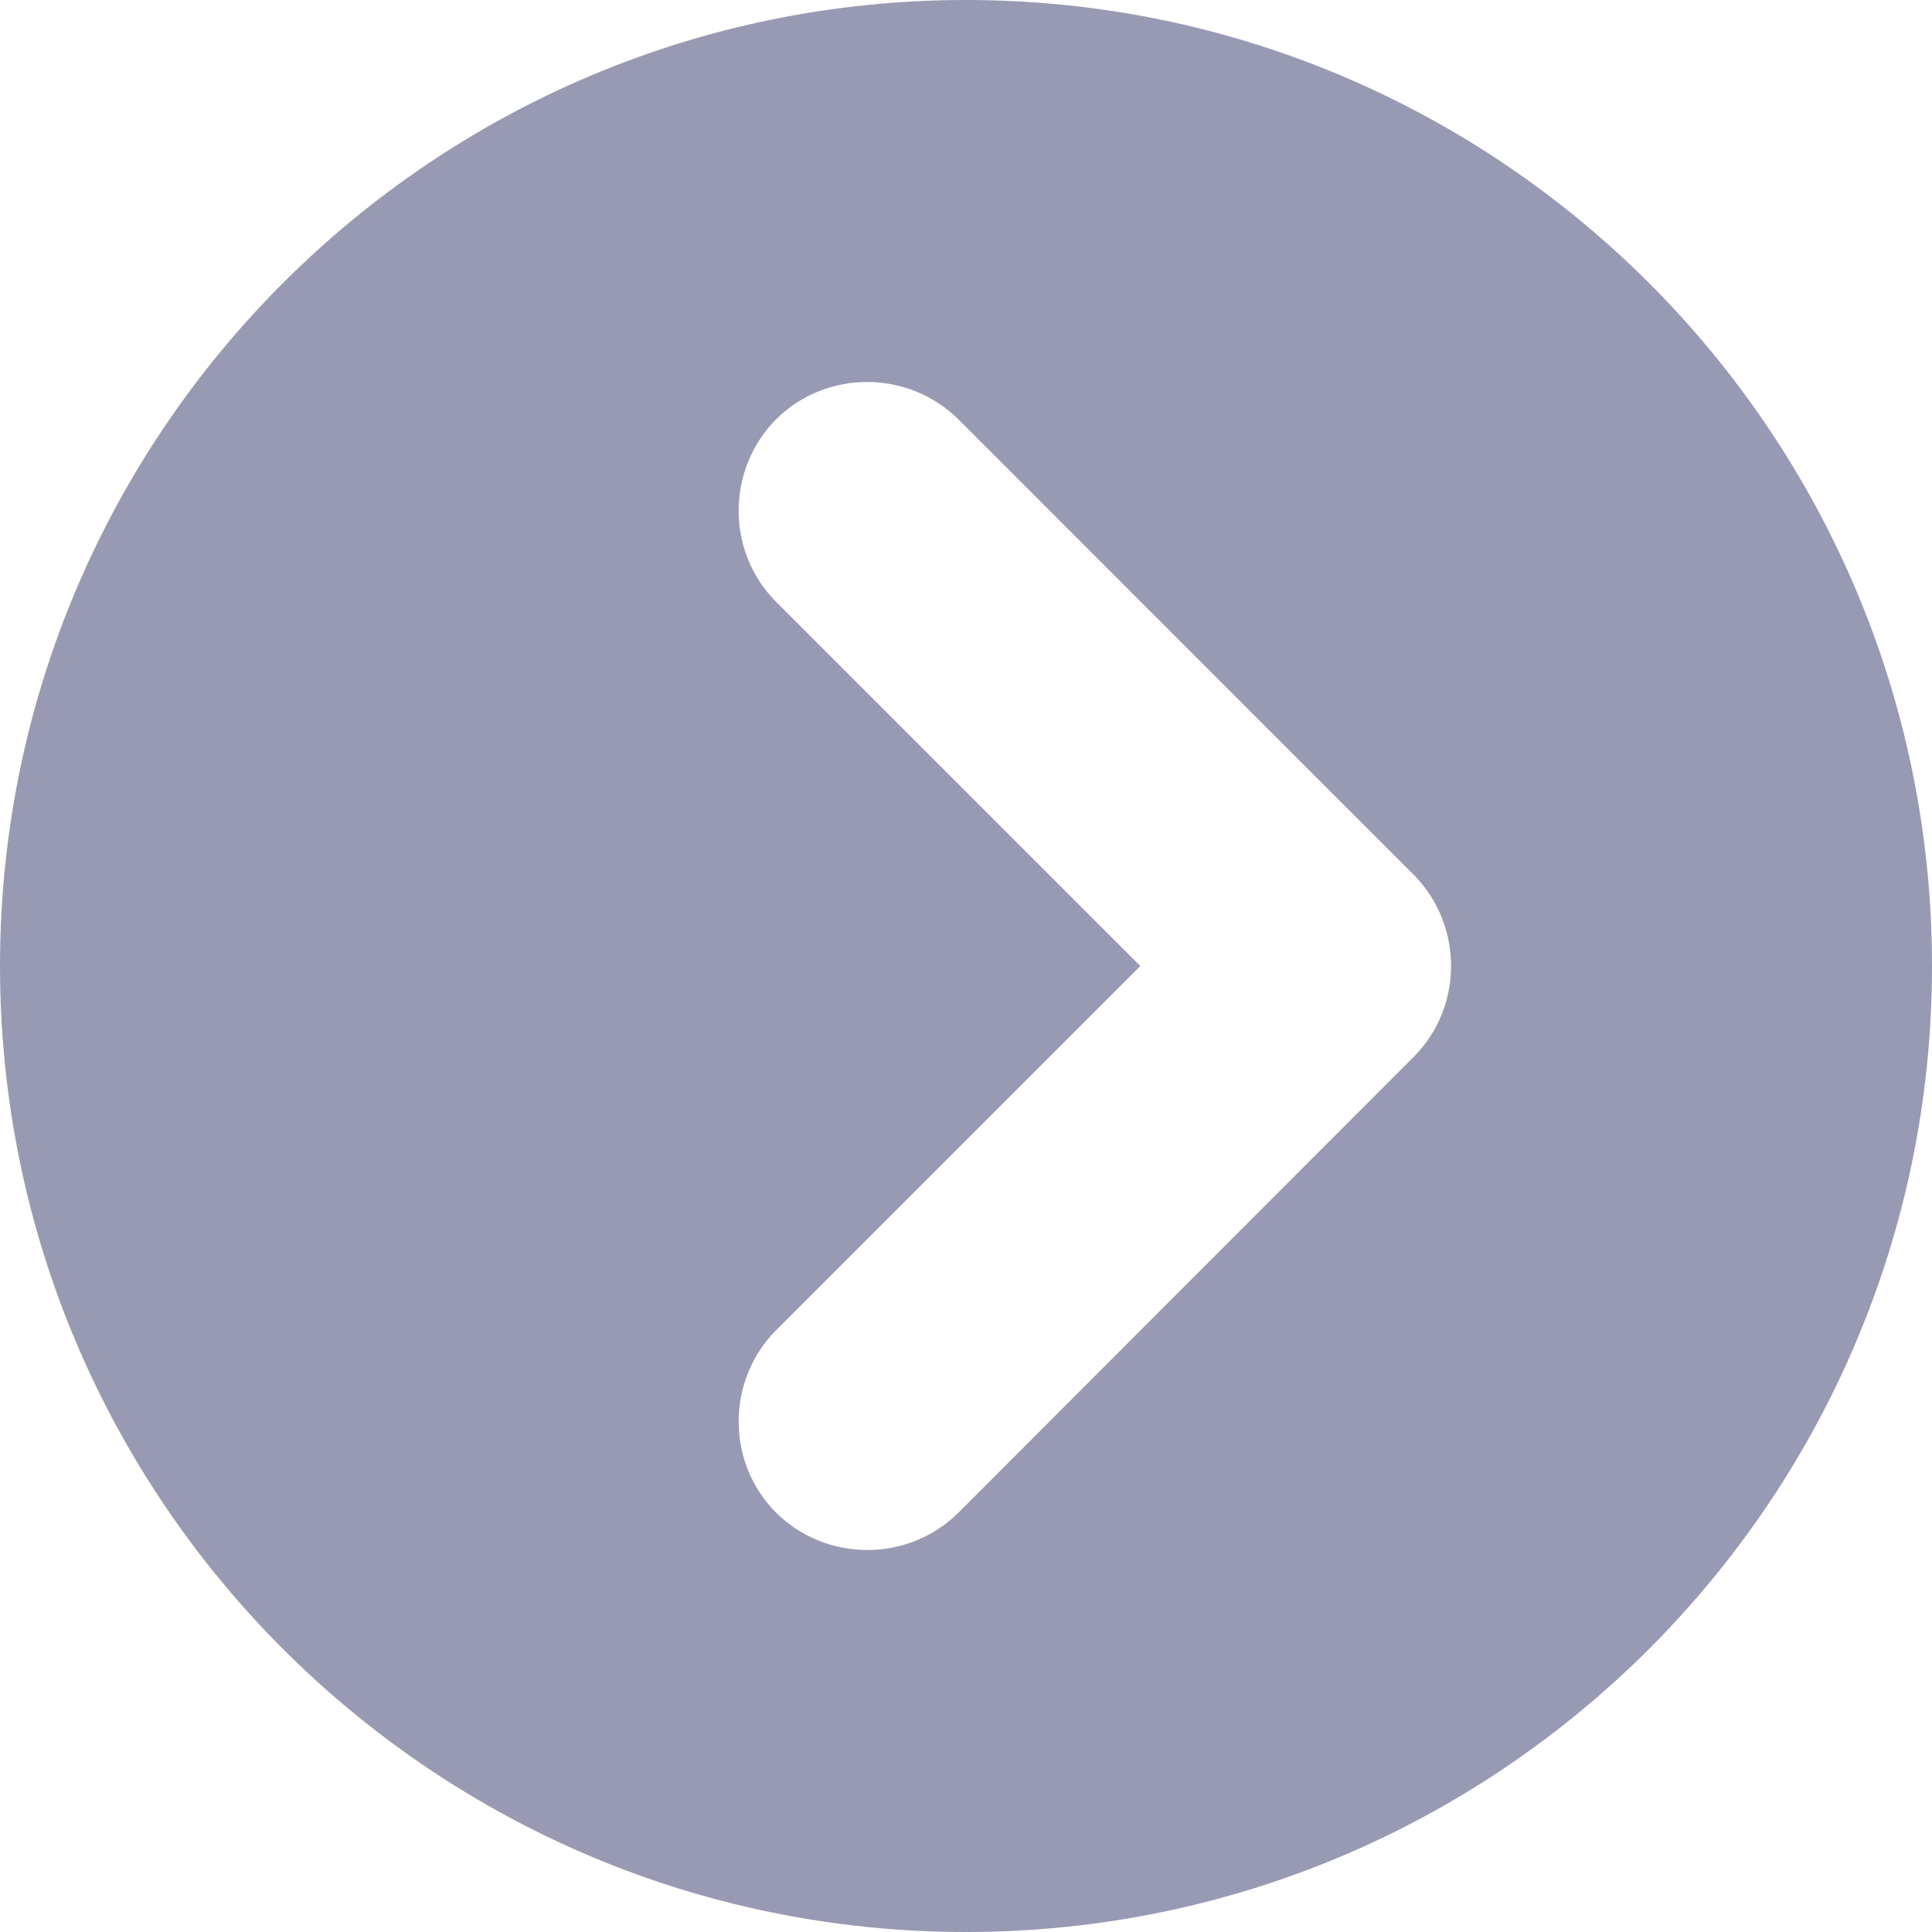 <?xml version="1.0" encoding="UTF-8"?>
<svg width="15px" height="15px" viewBox="0 0 15 15" version="1.1" xmlns="http://www.w3.org/2000/svg" xmlns:xlink="http://www.w3.org/1999/xlink">
    <title>更多</title>
    <g id="健康管理系用1.9.0" stroke="none" stroke-width="1" fill="none" fill-rule="evenodd">
        <g id="工作流" transform="translate(-1303, -572)" fill="#989AB3" fill-rule="nonzero">
            <g id="更多" transform="translate(1303, 572)">
                <path d="M7.5,0 C3.359,0 0,3.359 0,7.5 C0,11.641 3.359,15 7.5,15 C11.641,15 15,11.641 15,7.5 C15,3.359 11.641,0 7.5,0 Z M10.975,8.206 L7.441,11.744 C7.053,12.131 6.416,12.131 6.025,11.744 C5.638,11.356 5.638,10.719 6.025,10.328 L8.853,7.5 L6.025,4.672 C5.638,4.284 5.638,3.647 6.025,3.256 C6.413,2.869 7.05,2.869 7.441,3.256 L10.975,6.791 C11.363,7.181 11.363,7.819 10.975,8.206 L10.975,8.206 Z" id="形状"></path>
            </g>
        </g>
    </g>
</svg>